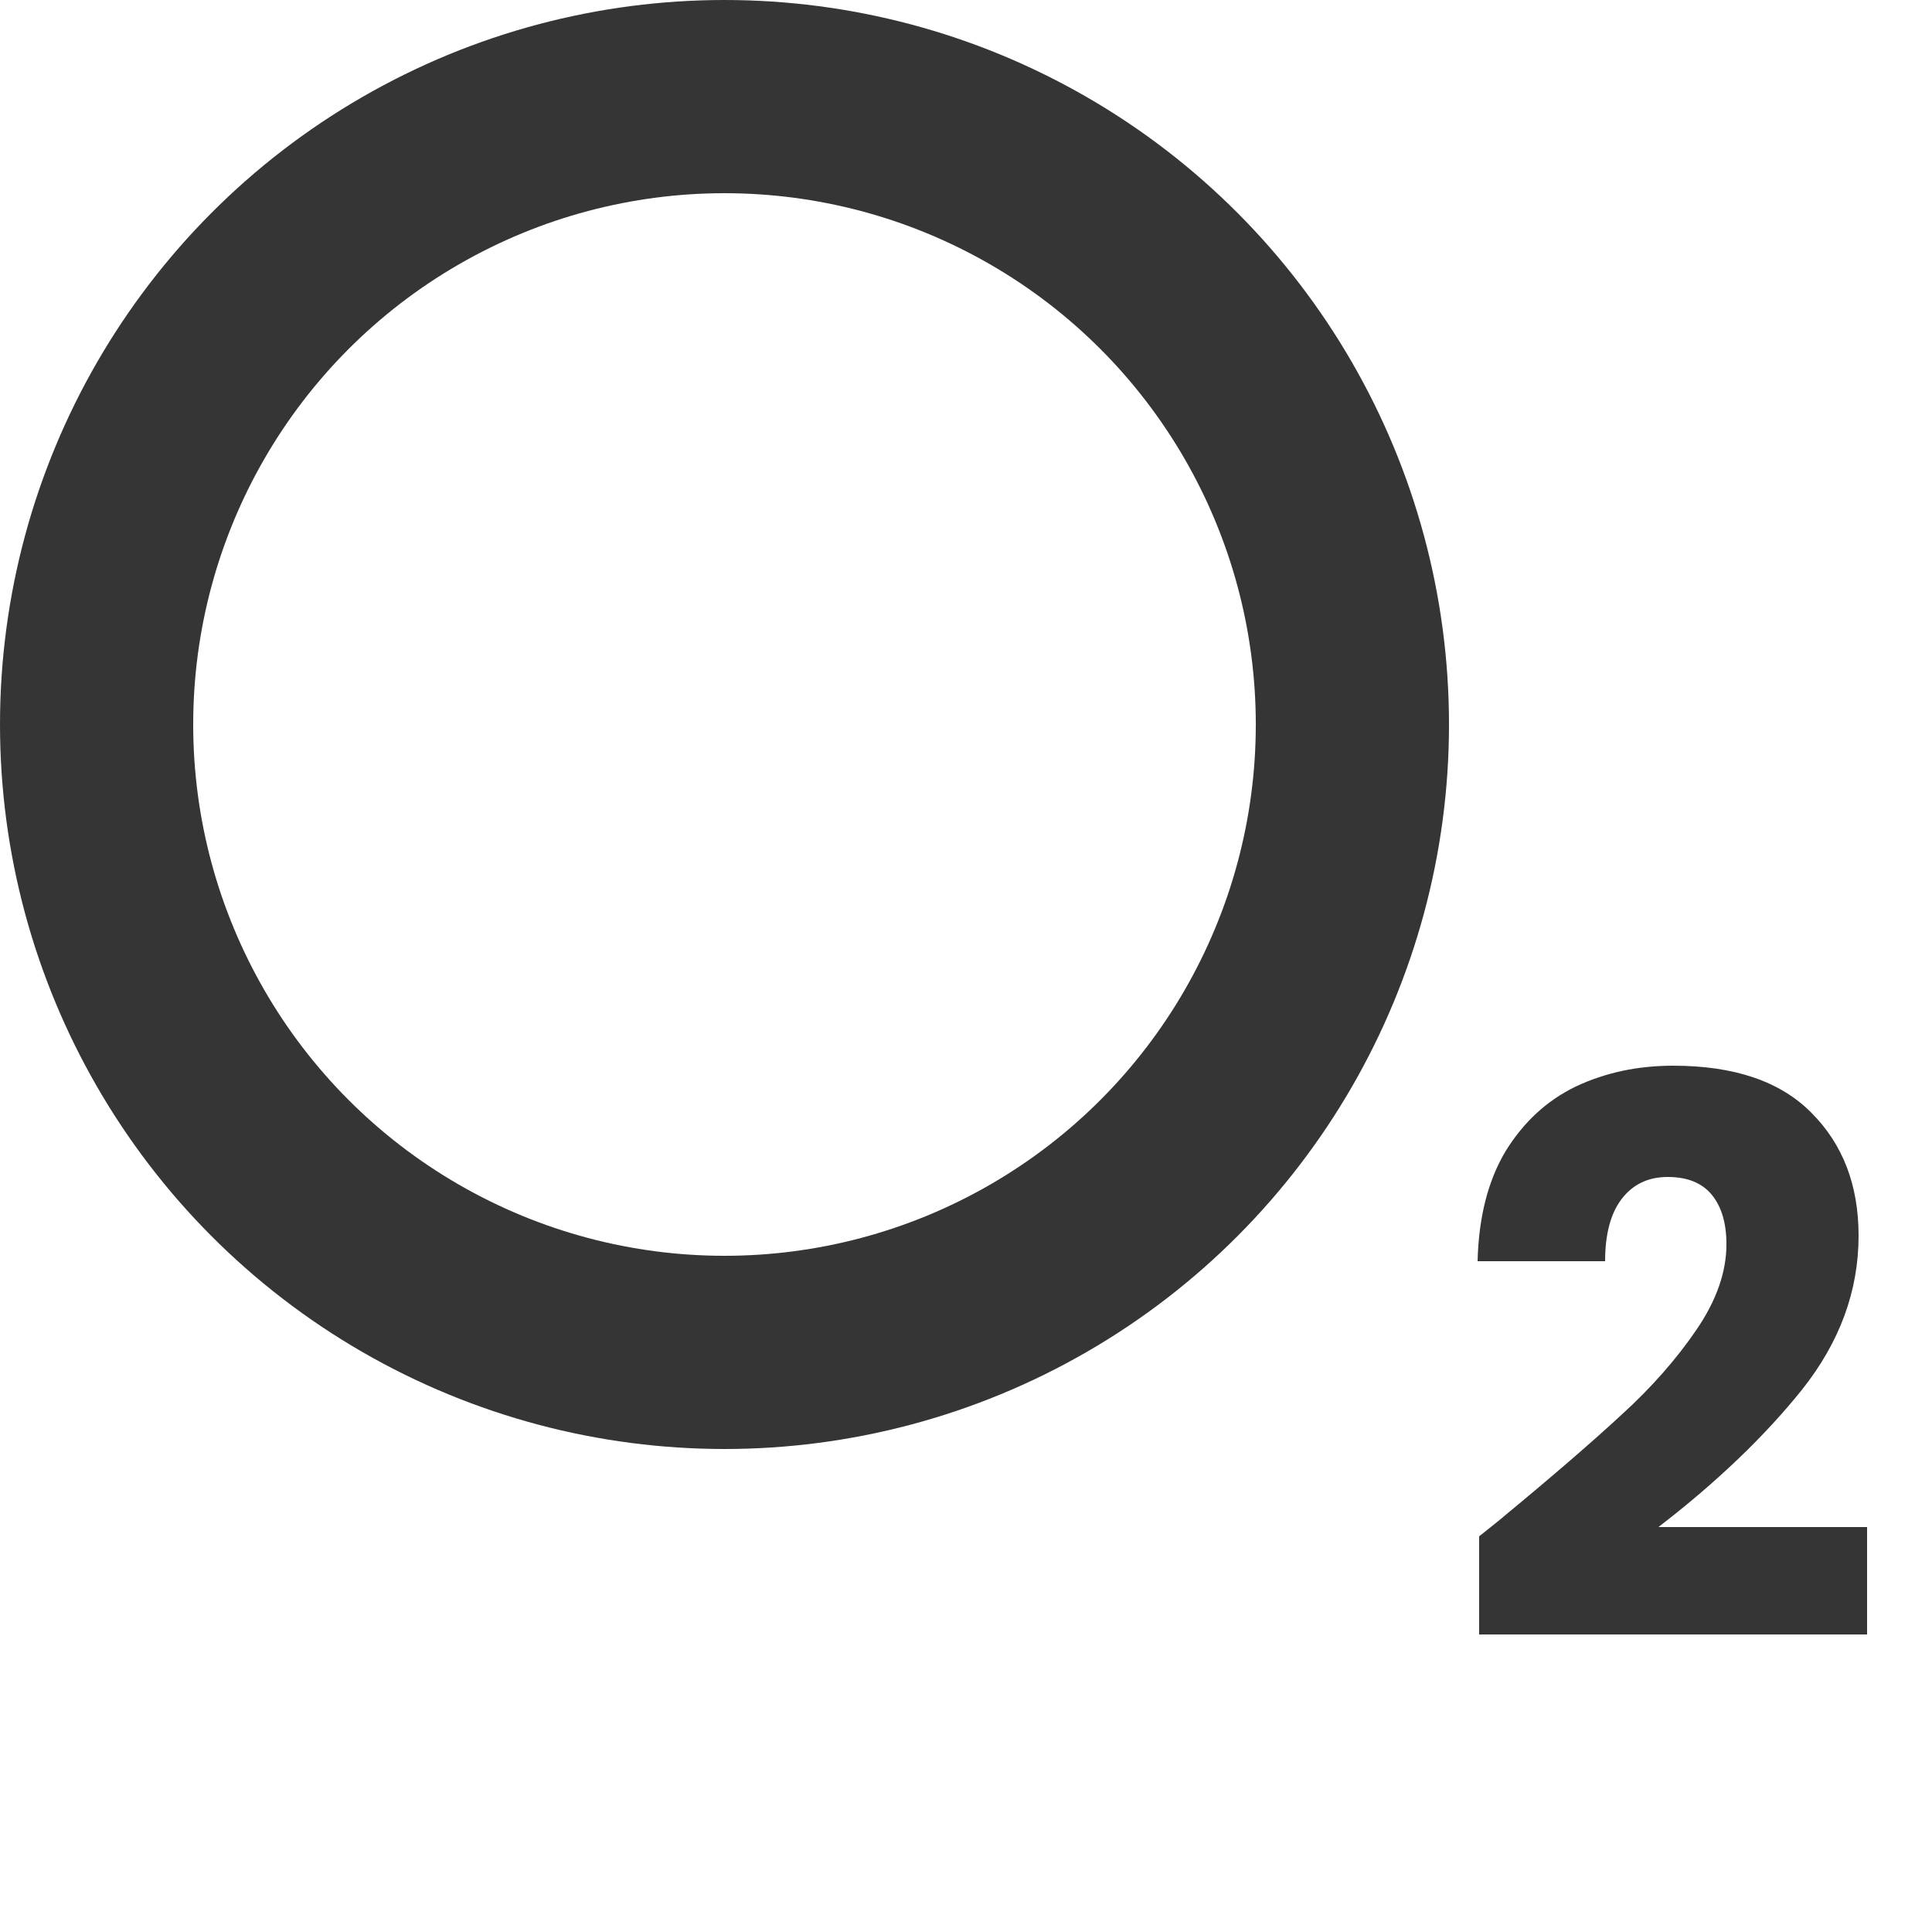 <svg width="20" height="20" viewBox="0 0 20 20" fill="none" xmlns="http://www.w3.org/2000/svg">
<circle cx="7.5" cy="7.5" r="6.5" stroke="#353535" stroke-width="2"/>
<path d="M15.312 15.904C15.493 15.76 15.576 15.693 15.56 15.704C16.083 15.272 16.493 14.917 16.792 14.64C17.096 14.363 17.352 14.072 17.56 13.768C17.768 13.464 17.872 13.168 17.872 12.88C17.872 12.661 17.821 12.491 17.72 12.368C17.619 12.245 17.467 12.184 17.264 12.184C17.061 12.184 16.901 12.261 16.784 12.416C16.672 12.565 16.616 12.779 16.616 13.056H15.296C15.307 12.603 15.403 12.224 15.584 11.92C15.771 11.616 16.013 11.392 16.312 11.248C16.616 11.104 16.952 11.032 17.32 11.032C17.955 11.032 18.432 11.195 18.752 11.52C19.077 11.845 19.24 12.269 19.24 12.792C19.24 13.363 19.045 13.893 18.656 14.384C18.267 14.869 17.771 15.344 17.168 15.808H19.328V16.92H15.312V15.904Z" fill="#353535"/>
</svg>
